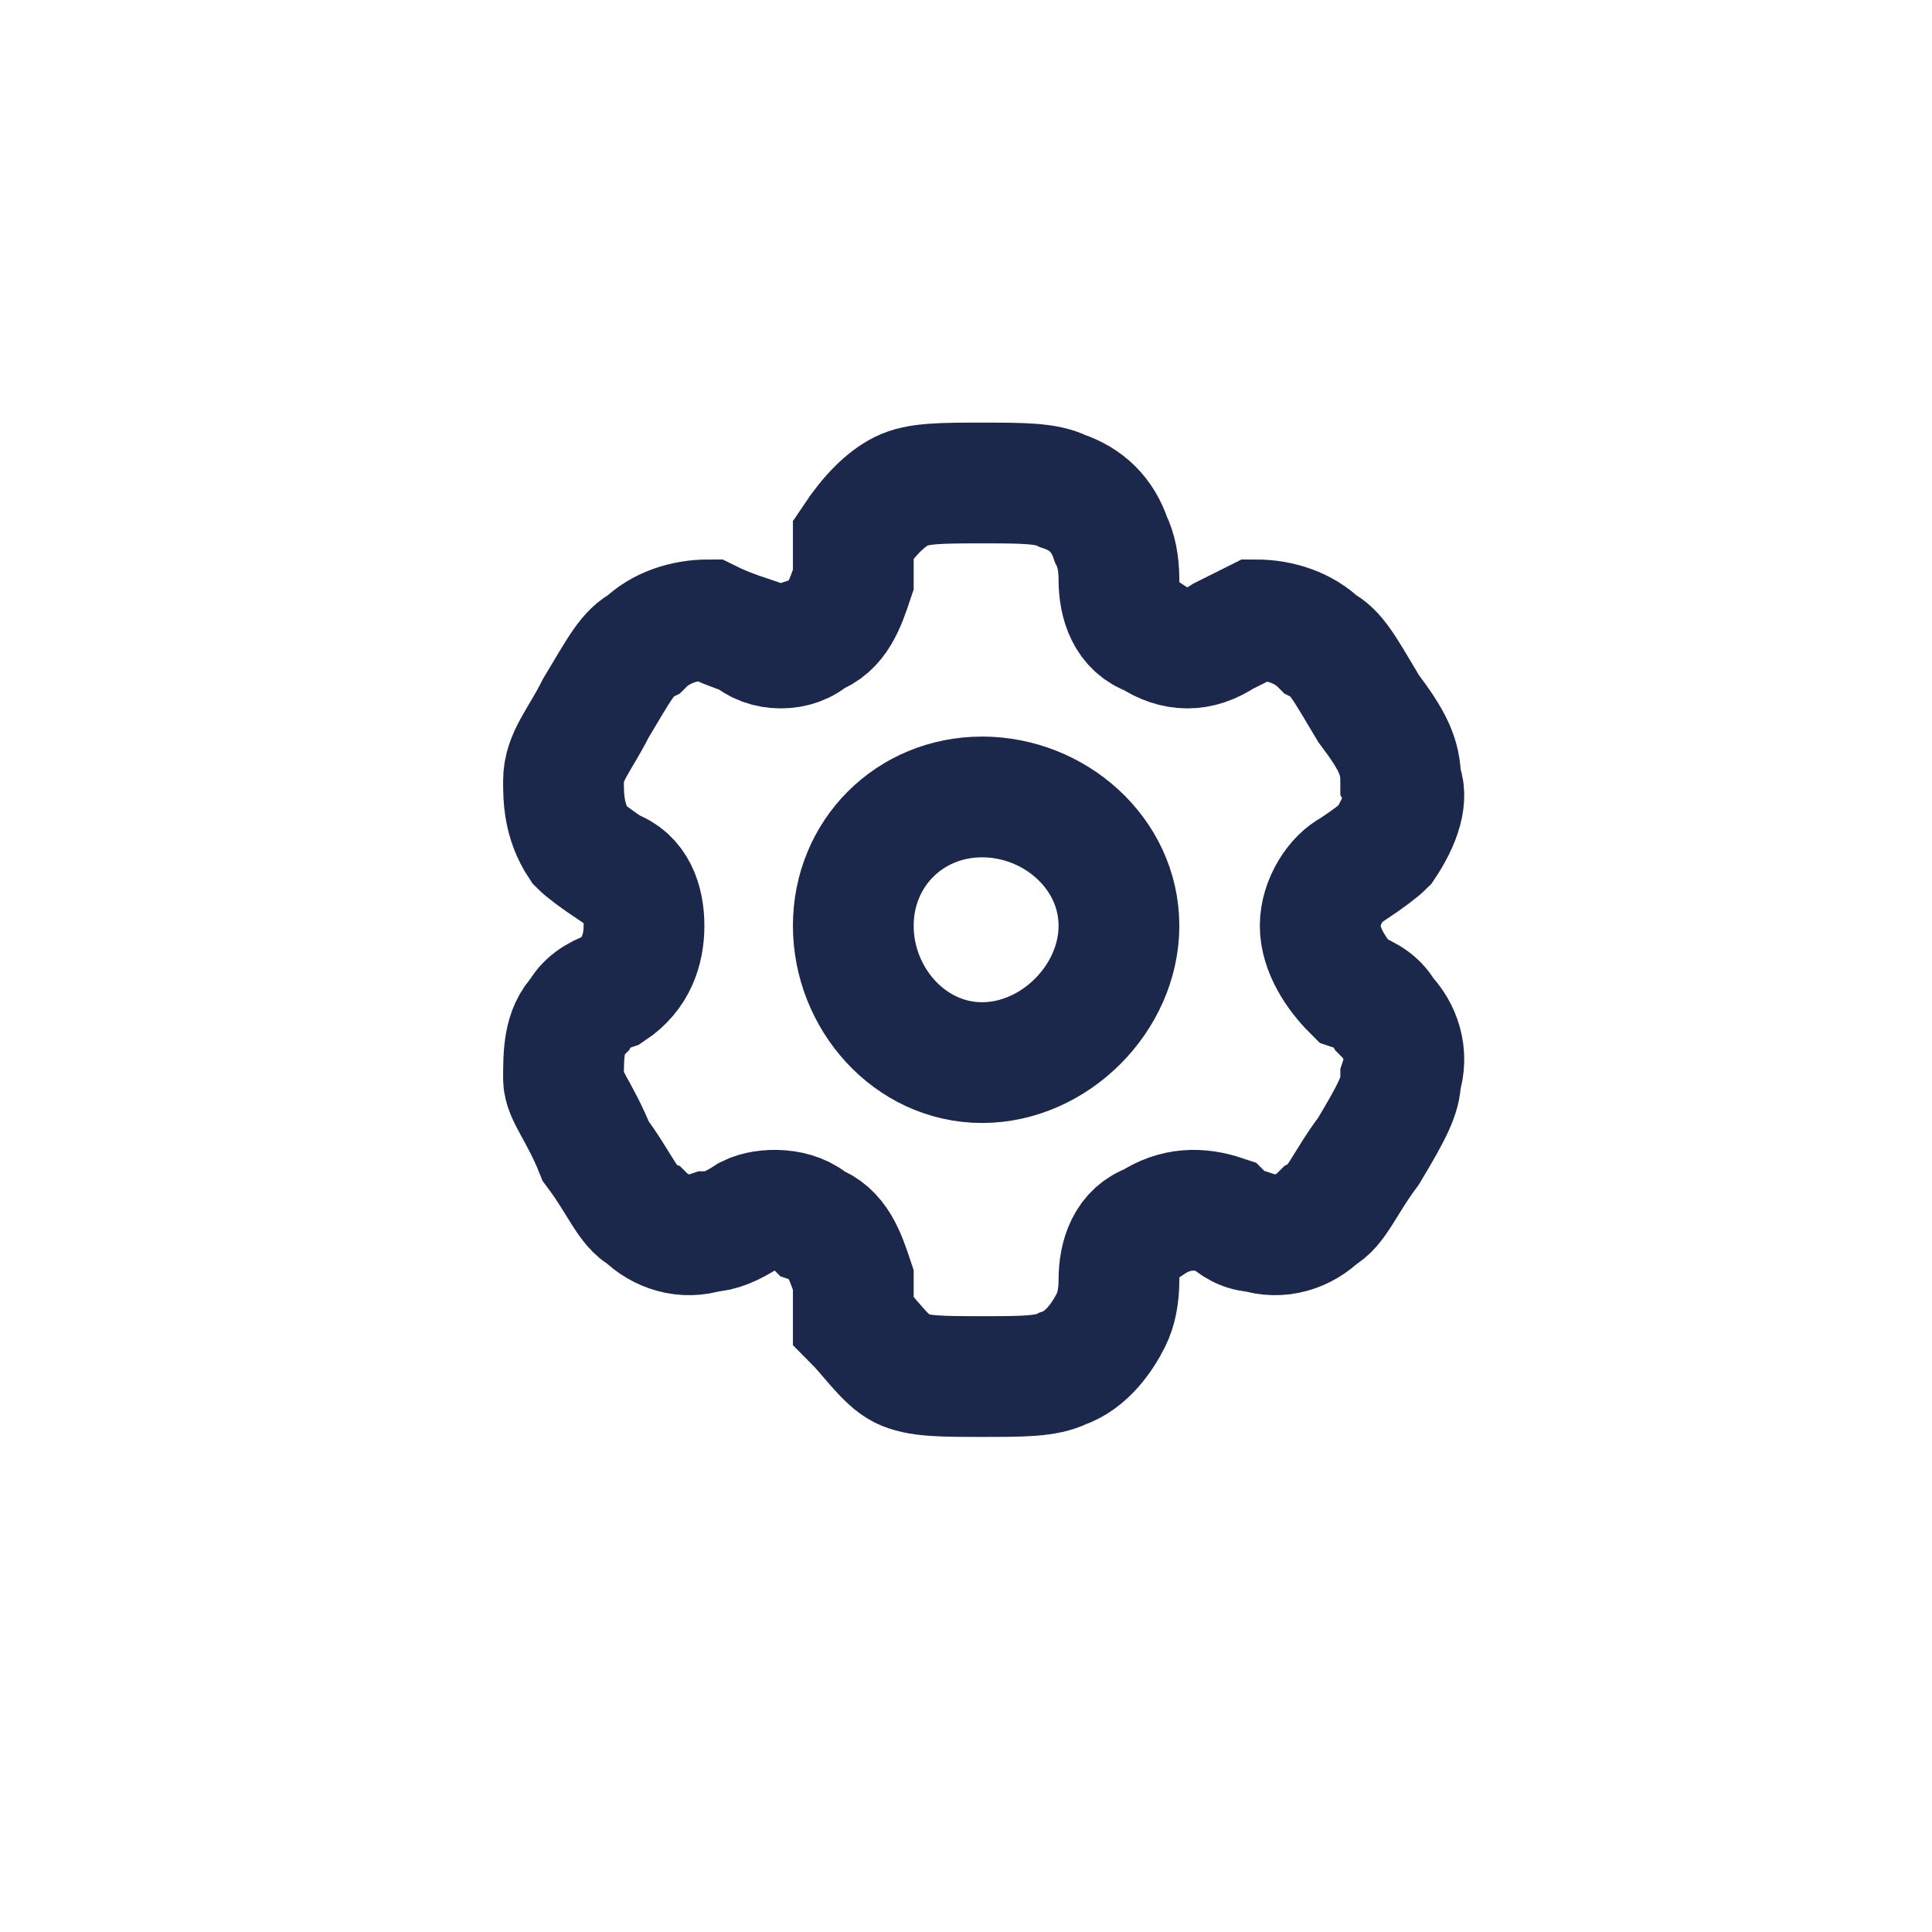 <svg version="1.2" xmlns="http://www.w3.org/2000/svg" viewBox="0 0 24 24" width="24" height="24">
	<title>splash (2)-svg</title>
	<style>
		.s0 { fill: none;stroke: #1c274c;stroke-width: 1.5 } 
	</style>
	<path id="Layer" class="s0" d="m12.2 13.2c-0.9 0-1.6-0.8-1.6-1.7 0-0.9 0.7-1.6 1.6-1.6 0.9 0 1.7 0.7 1.7 1.6 0 0.9-0.8 1.7-1.7 1.7z"/>
	<path id="Layer" fill-rule="evenodd" class="s0" d="m13.2 6.1c-0.2-0.1-0.5-0.1-1-0.1-0.5 0-0.8 0-1 0.1-0.2 0.1-0.4 0.3-0.6 0.6q0 0.2 0 0.5c-0.1 0.3-0.2 0.6-0.5 0.7-0.2 0.2-0.6 0.2-0.8 0q-0.3-0.1-0.5-0.2c-0.3 0-0.6 0.1-0.8 0.3-0.2 0.1-0.3 0.3-0.6 0.8-0.2 0.4-0.4 0.6-0.4 0.9 0 0.2 0 0.5 0.2 0.8q0.1 0.1 0.4 0.3c0.3 0.1 0.4 0.4 0.4 0.7 0 0.3-0.1 0.6-0.4 0.8q-0.3 0.1-0.4 0.3c-0.2 0.2-0.2 0.5-0.2 0.8 0 0.2 0.2 0.4 0.4 0.9 0.3 0.4 0.4 0.7 0.6 0.8 0.2 0.2 0.5 0.3 0.8 0.2q0.2 0 0.5-0.2c0.2-0.1 0.6-0.1 0.8 0.1 0.3 0.1 0.4 0.4 0.5 0.7q0 0.3 0 0.5c0.2 0.2 0.4 0.5 0.6 0.6 0.2 0.1 0.5 0.1 1 0.1 0.5 0 0.8 0 1-0.1 0.3-0.1 0.5-0.4 0.6-0.6q0.1-0.2 0.1-0.5c0-0.3 0.1-0.6 0.4-0.7 0.3-0.2 0.6-0.2 0.9-0.1q0.2 0.2 0.4 0.2c0.3 0.1 0.6 0 0.8-0.2 0.2-0.1 0.3-0.4 0.6-0.8 0.3-0.5 0.4-0.7 0.4-0.9 0.1-0.3 0-0.6-0.2-0.8q-0.1-0.2-0.4-0.3c-0.2-0.2-0.4-0.5-0.4-0.8 0-0.3 0.2-0.6 0.4-0.7q0.3-0.2 0.4-0.3c0.2-0.3 0.3-0.6 0.2-0.8 0-0.3-0.1-0.5-0.4-0.9-0.3-0.5-0.4-0.7-0.6-0.8-0.2-0.2-0.5-0.3-0.8-0.3q-0.2 0.1-0.4 0.2c-0.3 0.2-0.6 0.2-0.9 0-0.3-0.1-0.4-0.4-0.4-0.7q0-0.3-0.1-0.5c-0.1-0.3-0.3-0.5-0.6-0.6z"/>
</svg>